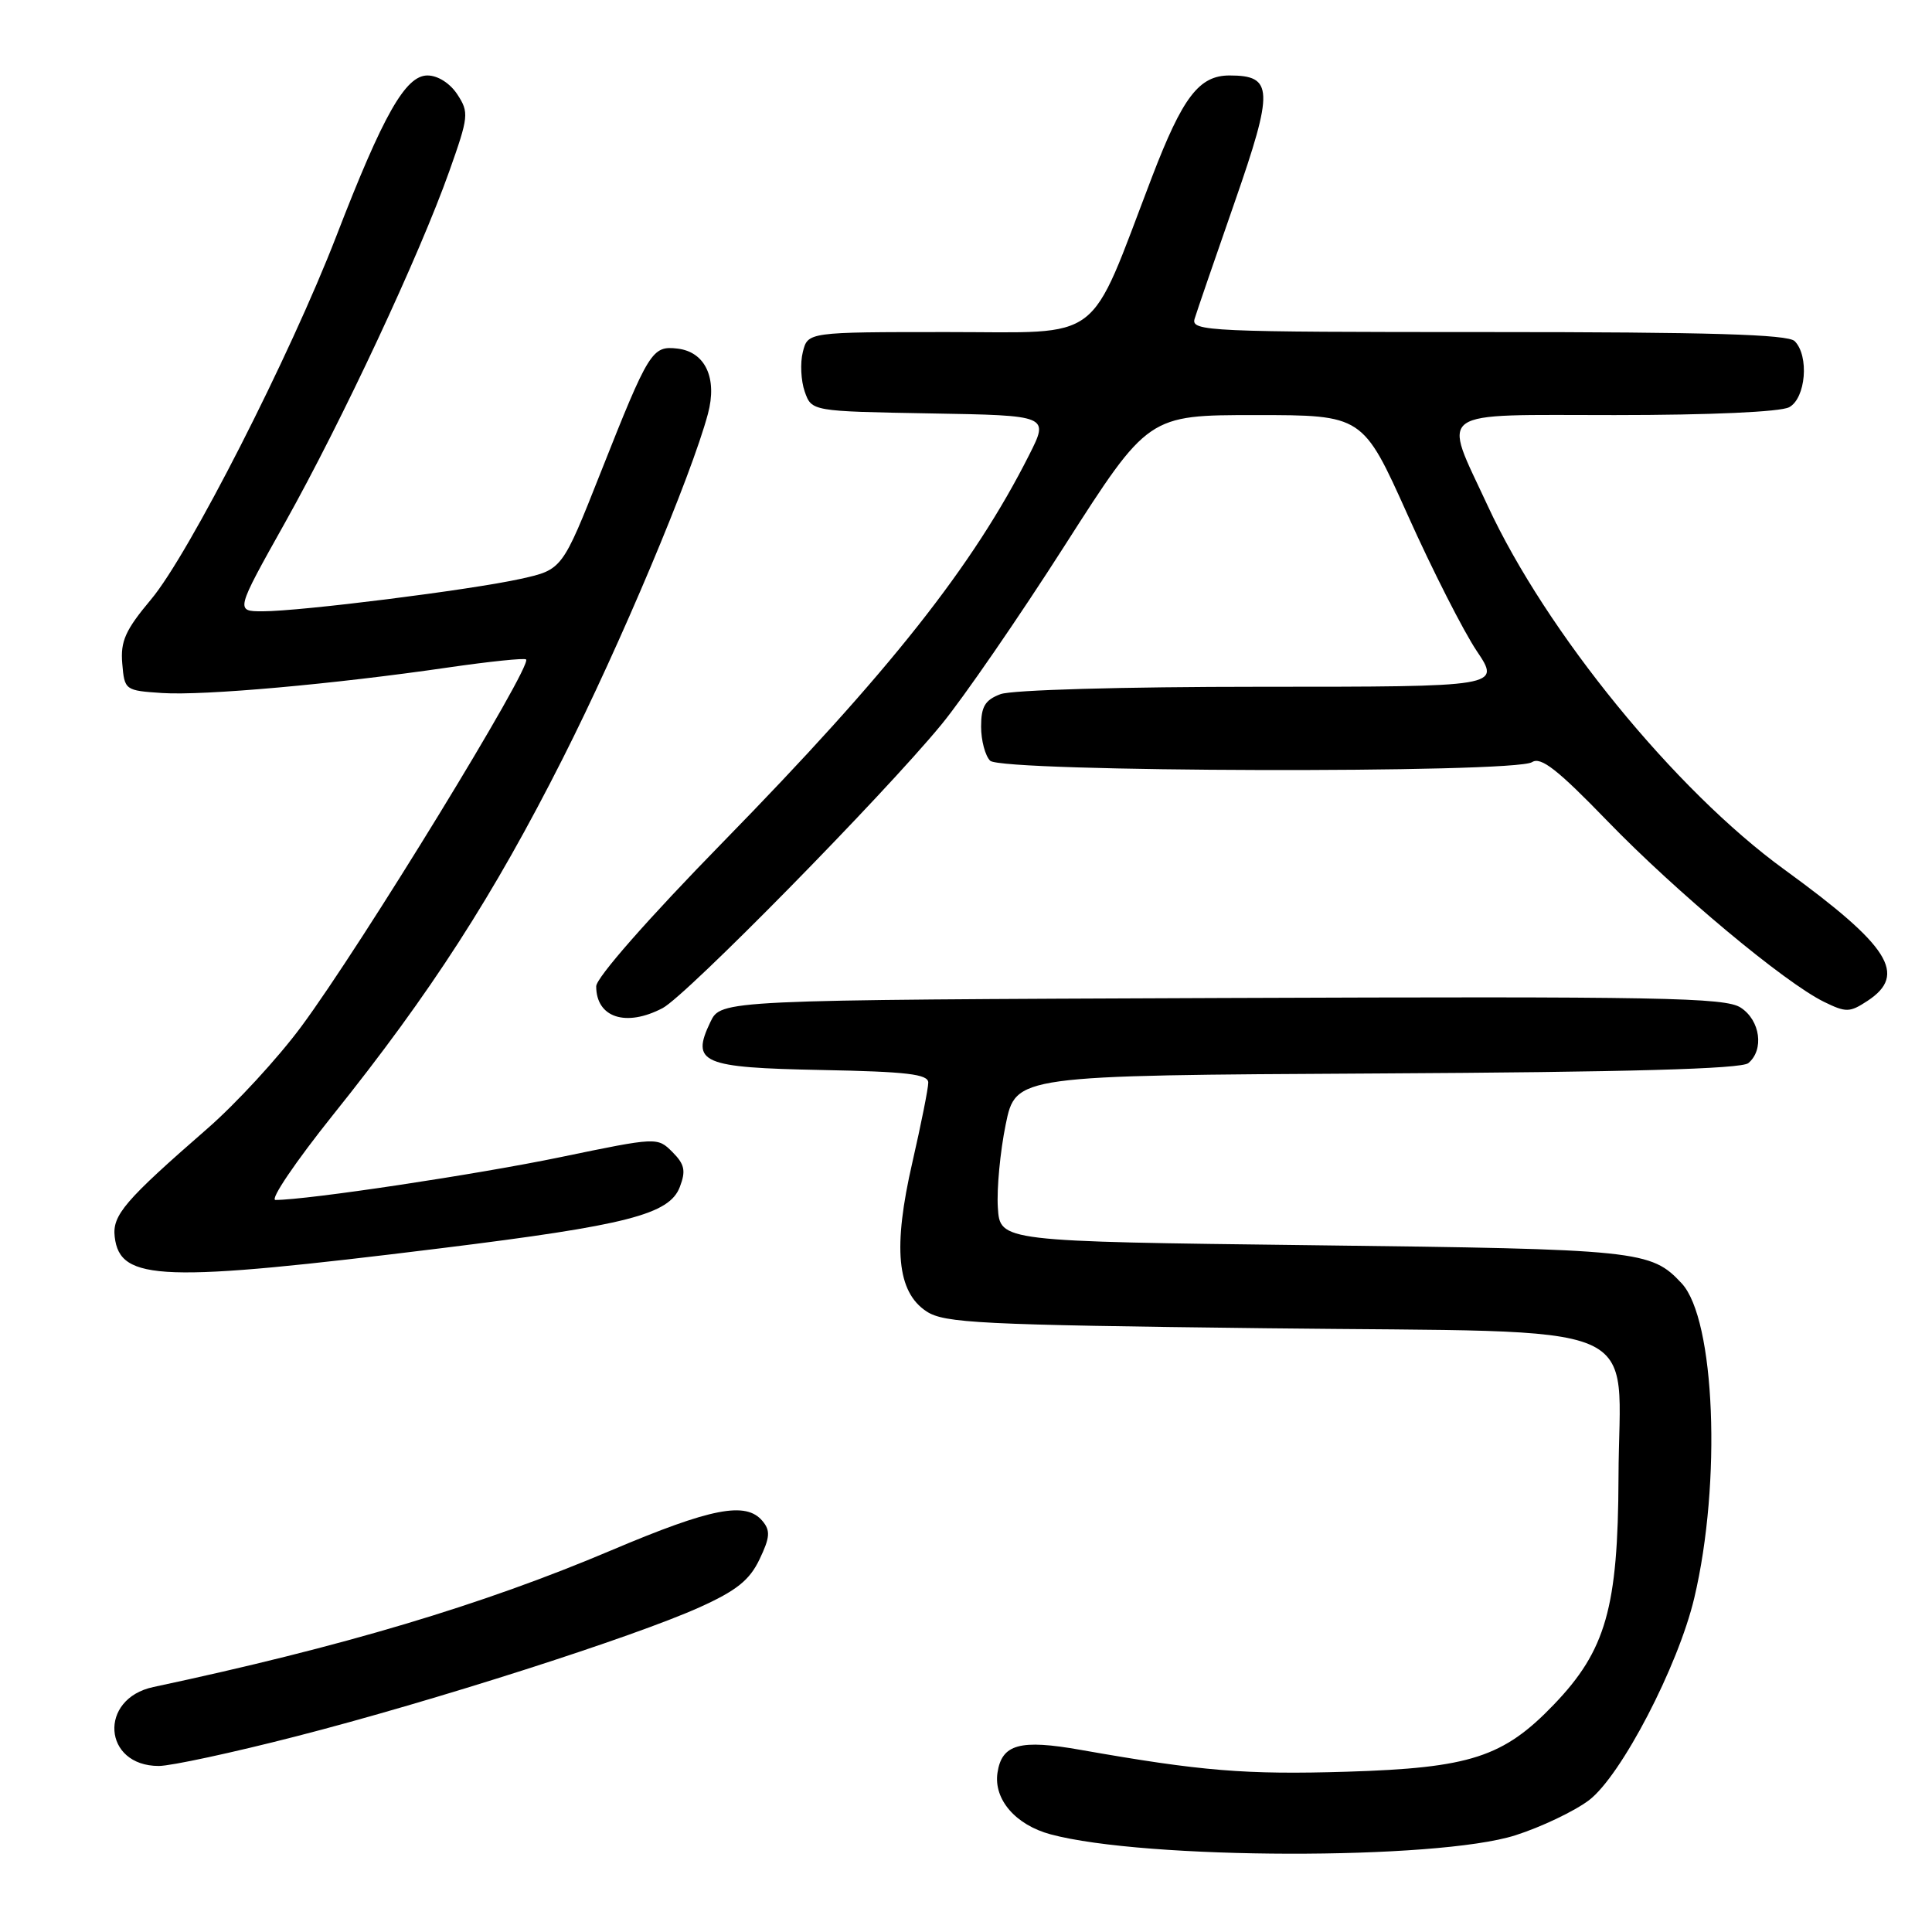 <?xml version="1.0" encoding="UTF-8" standalone="no"?>
<!DOCTYPE svg PUBLIC "-//W3C//DTD SVG 1.1//EN" "http://www.w3.org/Graphics/SVG/1.1/DTD/svg11.dtd" >
<svg xmlns="http://www.w3.org/2000/svg" xmlns:xlink="http://www.w3.org/1999/xlink" version="1.1" viewBox="0 0 256 256">
 <g >
 <path fill="currentColor"
d=" M 200.78 243.19 C 204.23 242.09 208.63 239.99 210.56 238.53 C 214.82 235.28 222.36 220.78 224.50 211.74 C 228.13 196.44 227.26 174.80 222.83 170.05 C 218.76 165.68 217.28 165.52 174.00 165.00 C 132.50 164.50 132.50 164.50 132.22 160.00 C 132.06 157.53 132.53 152.57 133.26 149.00 C 134.59 142.50 134.59 142.50 182.45 142.24 C 215.77 142.06 230.73 141.64 231.66 140.87 C 233.78 139.11 233.25 135.21 230.66 133.52 C 228.62 132.17 220.14 132.02 161.93 132.24 C 95.53 132.50 95.53 132.50 94.13 135.42 C 91.53 140.85 92.96 141.47 108.86 141.78 C 120.17 142.00 123.00 142.33 123.00 143.45 C 123.00 144.22 122.05 148.96 120.90 153.99 C 118.29 165.32 118.84 171.19 122.77 173.77 C 125.13 175.32 129.81 175.55 167.68 176.00 C 219.61 176.61 214.52 174.46 214.46 195.78 C 214.40 213.03 212.79 218.69 205.88 225.88 C 199.21 232.83 194.80 234.26 178.50 234.76 C 165.06 235.17 159.19 234.69 143.20 231.87 C 135.14 230.44 132.74 231.10 132.17 234.91 C 131.65 238.43 134.57 241.81 139.21 243.06 C 151.70 246.42 190.36 246.50 200.78 243.19 Z  M 39.22 230.08 C 57.36 225.43 84.00 216.90 92.73 212.96 C 97.60 210.76 99.33 209.37 100.64 206.62 C 102.03 203.72 102.10 202.82 101.04 201.55 C 98.85 198.91 94.28 199.80 80.99 205.43 C 63.89 212.68 45.38 218.20 20.32 223.54 C 13.02 225.09 13.63 234.00 21.04 234.00 C 22.64 234.00 30.82 232.24 39.22 230.08 Z  M 58.50 165.39 C 83.10 162.35 88.70 160.91 90.08 157.28 C 90.90 155.13 90.72 154.28 89.10 152.65 C 87.11 150.67 87.09 150.67 74.30 153.32 C 63.23 155.62 40.74 159.00 36.50 159.00 C 35.73 159.00 39.16 153.94 44.11 147.75 C 57.10 131.54 65.38 118.69 74.57 100.50 C 82.16 85.49 91.59 63.09 93.80 54.85 C 95.08 50.10 93.45 46.62 89.77 46.19 C 86.40 45.80 85.99 46.45 79.60 62.59 C 74.50 75.48 74.50 75.48 69.00 76.70 C 62.37 78.17 39.85 81.00 34.80 81.00 C 31.19 81.00 31.19 81.00 37.77 69.25 C 45.34 55.73 55.57 33.85 59.53 22.70 C 62.11 15.43 62.16 14.90 60.60 12.51 C 59.63 11.03 58.01 10.00 56.64 10.00 C 53.73 10.00 50.78 15.20 44.58 31.25 C 38.44 47.14 25.02 73.47 20.02 79.42 C 16.61 83.49 15.95 84.96 16.20 87.92 C 16.50 91.46 16.56 91.50 21.50 91.83 C 27.04 92.19 44.18 90.66 59.42 88.44 C 64.87 87.65 69.50 87.17 69.71 87.38 C 70.57 88.23 47.86 125.32 39.91 136.04 C 36.83 140.20 31.23 146.28 27.47 149.55 C 16.53 159.08 14.86 161.02 15.20 163.89 C 15.89 169.79 21.38 169.98 58.50 165.39 Z  M 87.80 133.58 C 90.93 131.94 117.02 105.40 124.74 96.01 C 127.62 92.51 134.97 81.85 141.06 72.32 C 152.14 55.00 152.14 55.00 166.36 55.00 C 180.58 55.00 180.58 55.00 186.53 68.25 C 189.80 75.54 193.92 83.64 195.67 86.25 C 198.86 91.00 198.86 91.00 167.00 91.00 C 148.71 91.00 134.04 91.42 132.57 91.98 C 130.52 92.75 130.00 93.63 130.00 96.28 C 130.00 98.10 130.54 100.14 131.20 100.80 C 132.72 102.32 200.68 102.50 203.00 100.99 C 204.17 100.23 206.37 101.95 213.00 108.80 C 222.08 118.18 236.45 130.18 241.69 132.75 C 244.61 134.18 245.09 134.17 247.44 132.63 C 252.78 129.13 250.39 125.36 236.41 115.20 C 221.96 104.70 204.86 83.73 197.12 67.00 C 191.11 54.02 189.73 55.00 213.96 55.00 C 226.64 55.00 235.91 54.58 237.07 53.96 C 239.28 52.78 239.75 47.15 237.80 45.20 C 236.91 44.31 226.51 44.00 197.18 44.00 C 160.11 44.00 157.80 43.90 158.29 42.25 C 158.58 41.29 160.97 34.34 163.59 26.82 C 168.80 11.85 168.73 10.00 162.92 10.00 C 158.88 10.00 156.71 12.85 152.65 23.44 C 144.08 45.83 146.49 44.00 125.57 44.00 C 107.04 44.00 107.04 44.00 106.38 46.64 C 106.01 48.09 106.13 50.46 106.63 51.89 C 107.55 54.50 107.55 54.50 123.28 54.78 C 139.01 55.05 139.01 55.05 136.37 60.28 C 128.95 74.99 117.88 88.99 95.75 111.63 C 85.88 121.73 79.00 129.56 79.00 130.69 C 79.00 134.84 82.94 136.13 87.80 133.58 Z "/>
</g>
</svg>